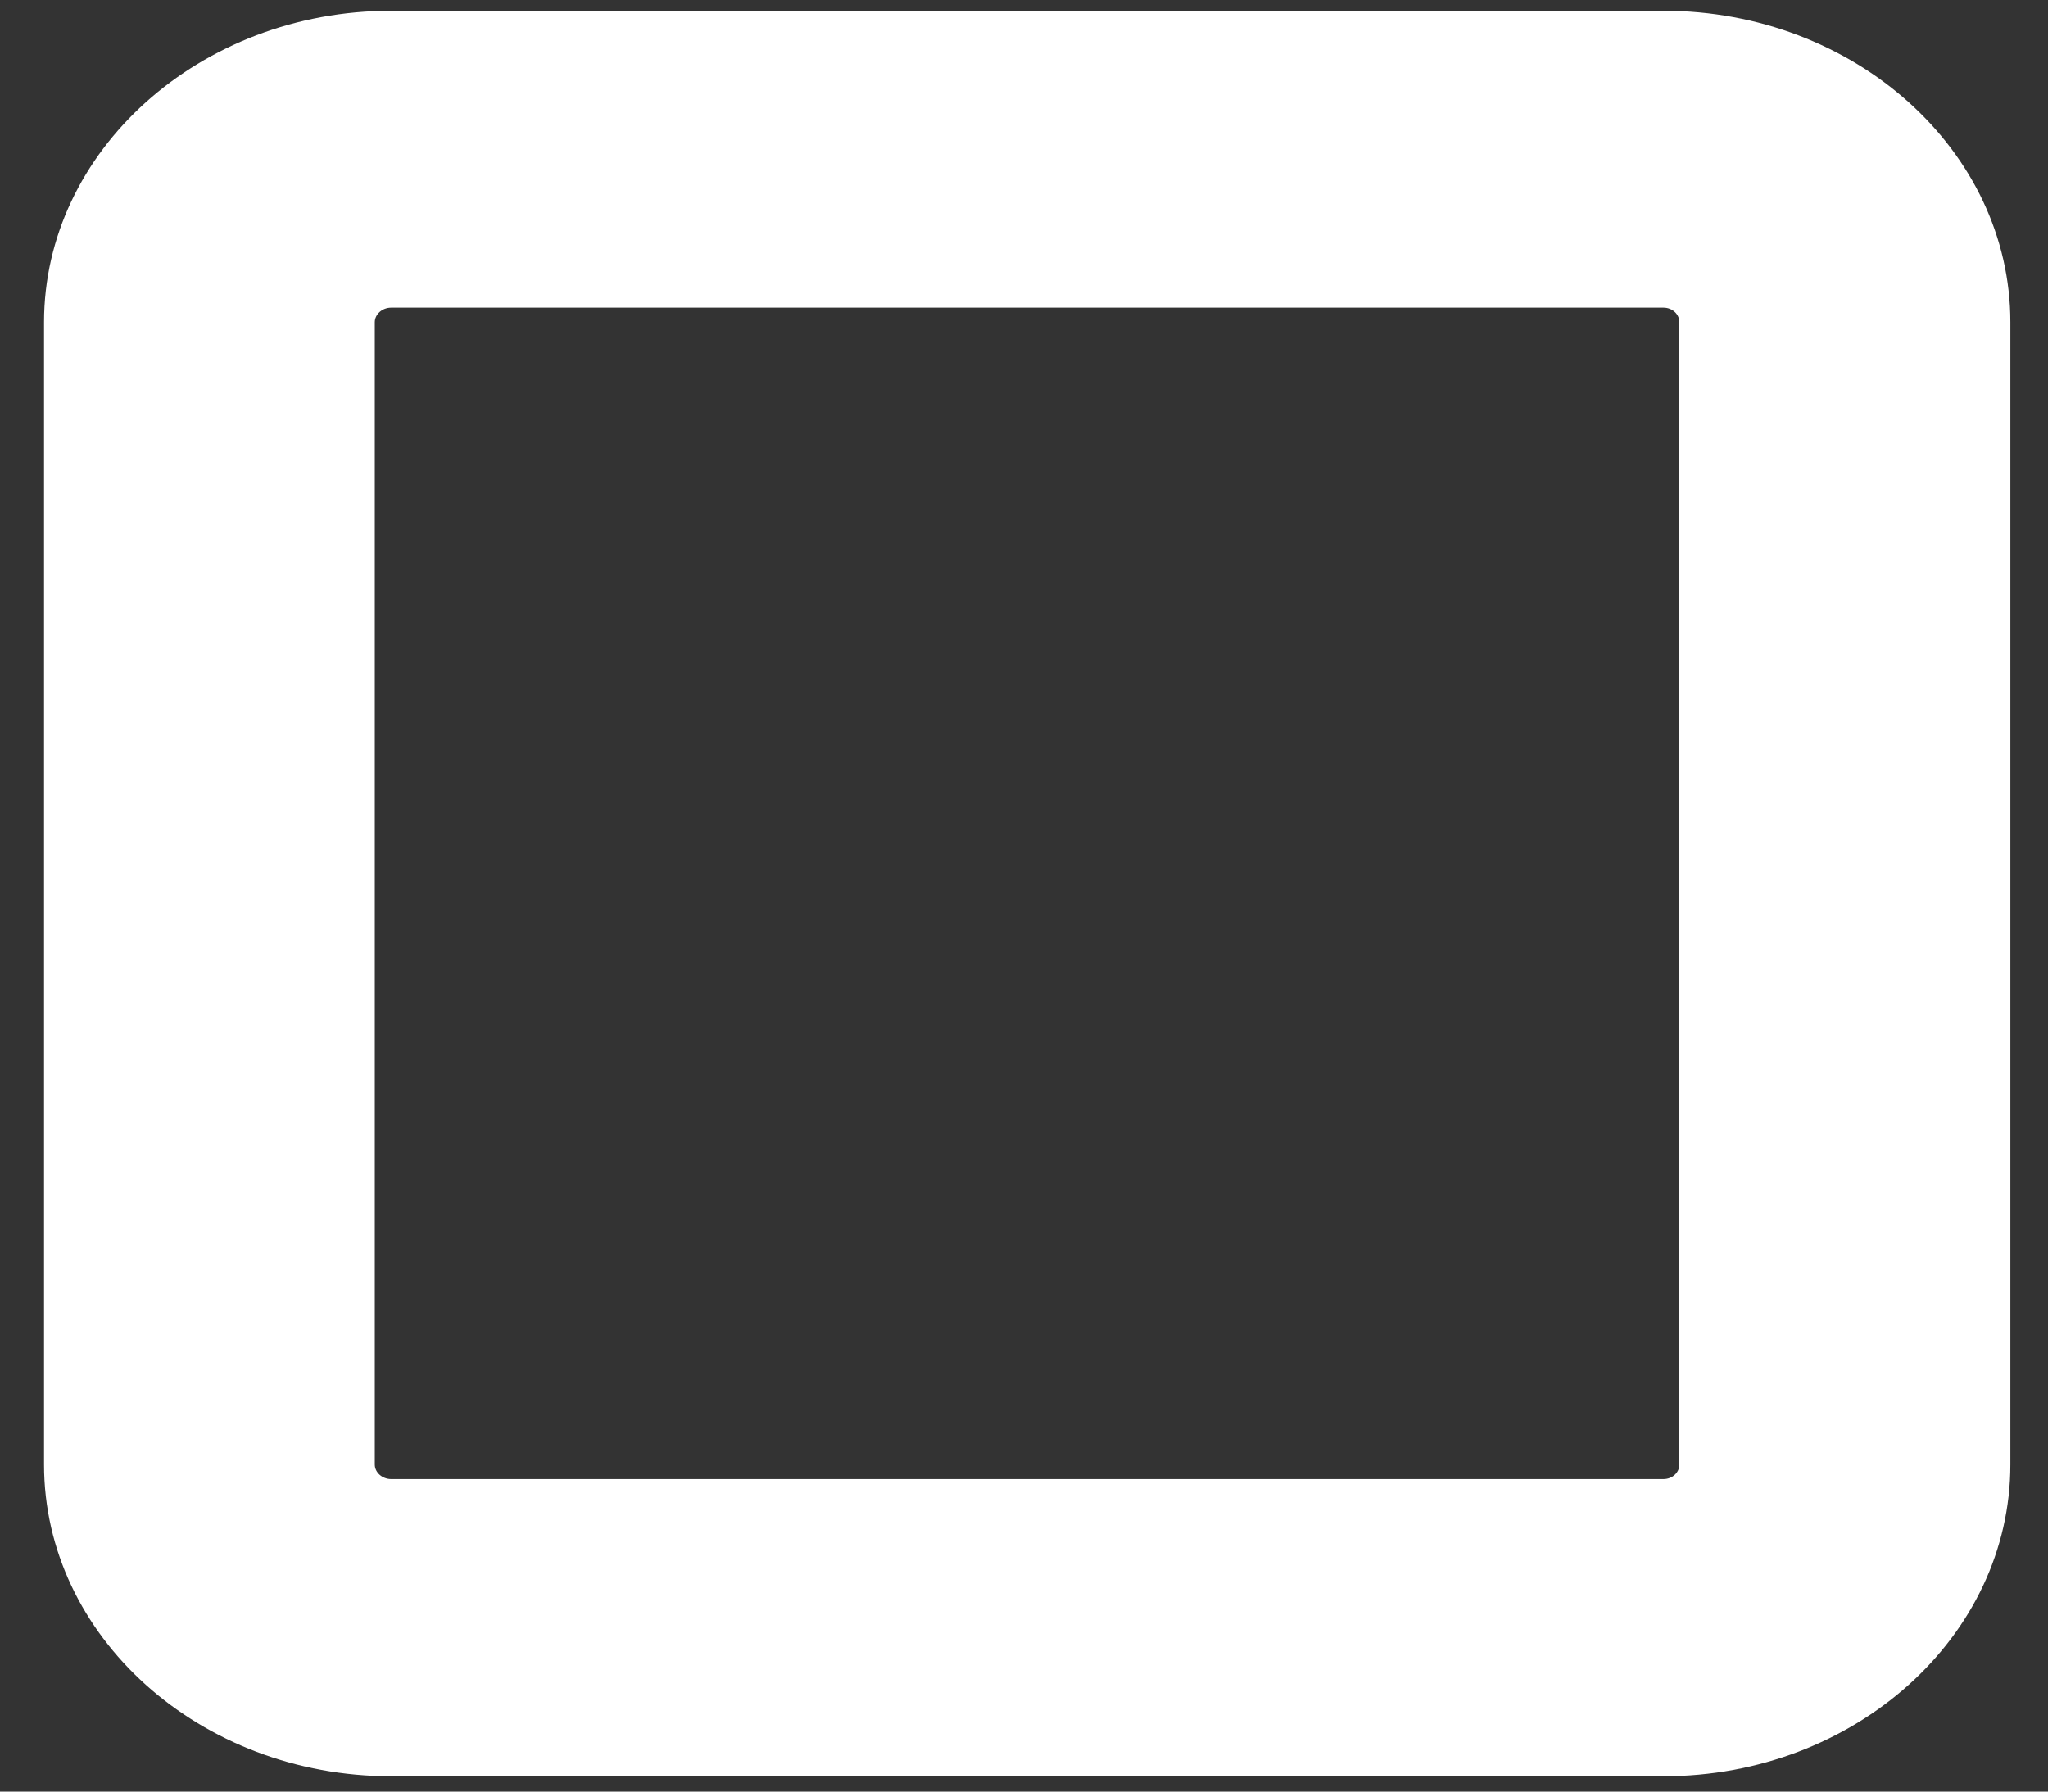 ﻿<?xml version="1.0" encoding="utf-8"?>
<svg version="1.1" xmlns:xlink="http://www.w3.org/1999/xlink" width="8px" height="7px" xmlns="http://www.w3.org/2000/svg">
  <rect width="100%" height="100%" fill="#333333" stroke="none"/>
  <g transform="matrix(1 0 0 1 -297 -2226 )">
    <path d="M 7.853 1.259  C 7.853 0.589  7.245 0.042  6.498 0.042  L 1.528 0.042  C 0.781 0.042  0.172 0.589  0.172 1.259  L 0.172 5.722  C 0.172 6.394  0.781 6.94  1.528 6.94  L 6.498 6.94  C 7.245 6.94  7.853 6.394  7.853 5.722  L 7.853 1.259  Z M 6.498 1.202  C 6.533 1.202  6.56 1.228  6.56 1.259  L 6.56 5.722  C 6.56 5.754  6.532 5.779  6.498 5.779  L 1.528 5.779  C 1.494 5.779  1.464 5.754  1.464 5.722  L 1.464 1.259  C 1.464 1.228  1.493 1.202  1.528 1.202  L 6.498 1.202  Z " fill-rule="nonzero" fill="#ffffff" stroke="none" transform="matrix(1 0 0 1 297 2226 )" />
  </g>
</svg>